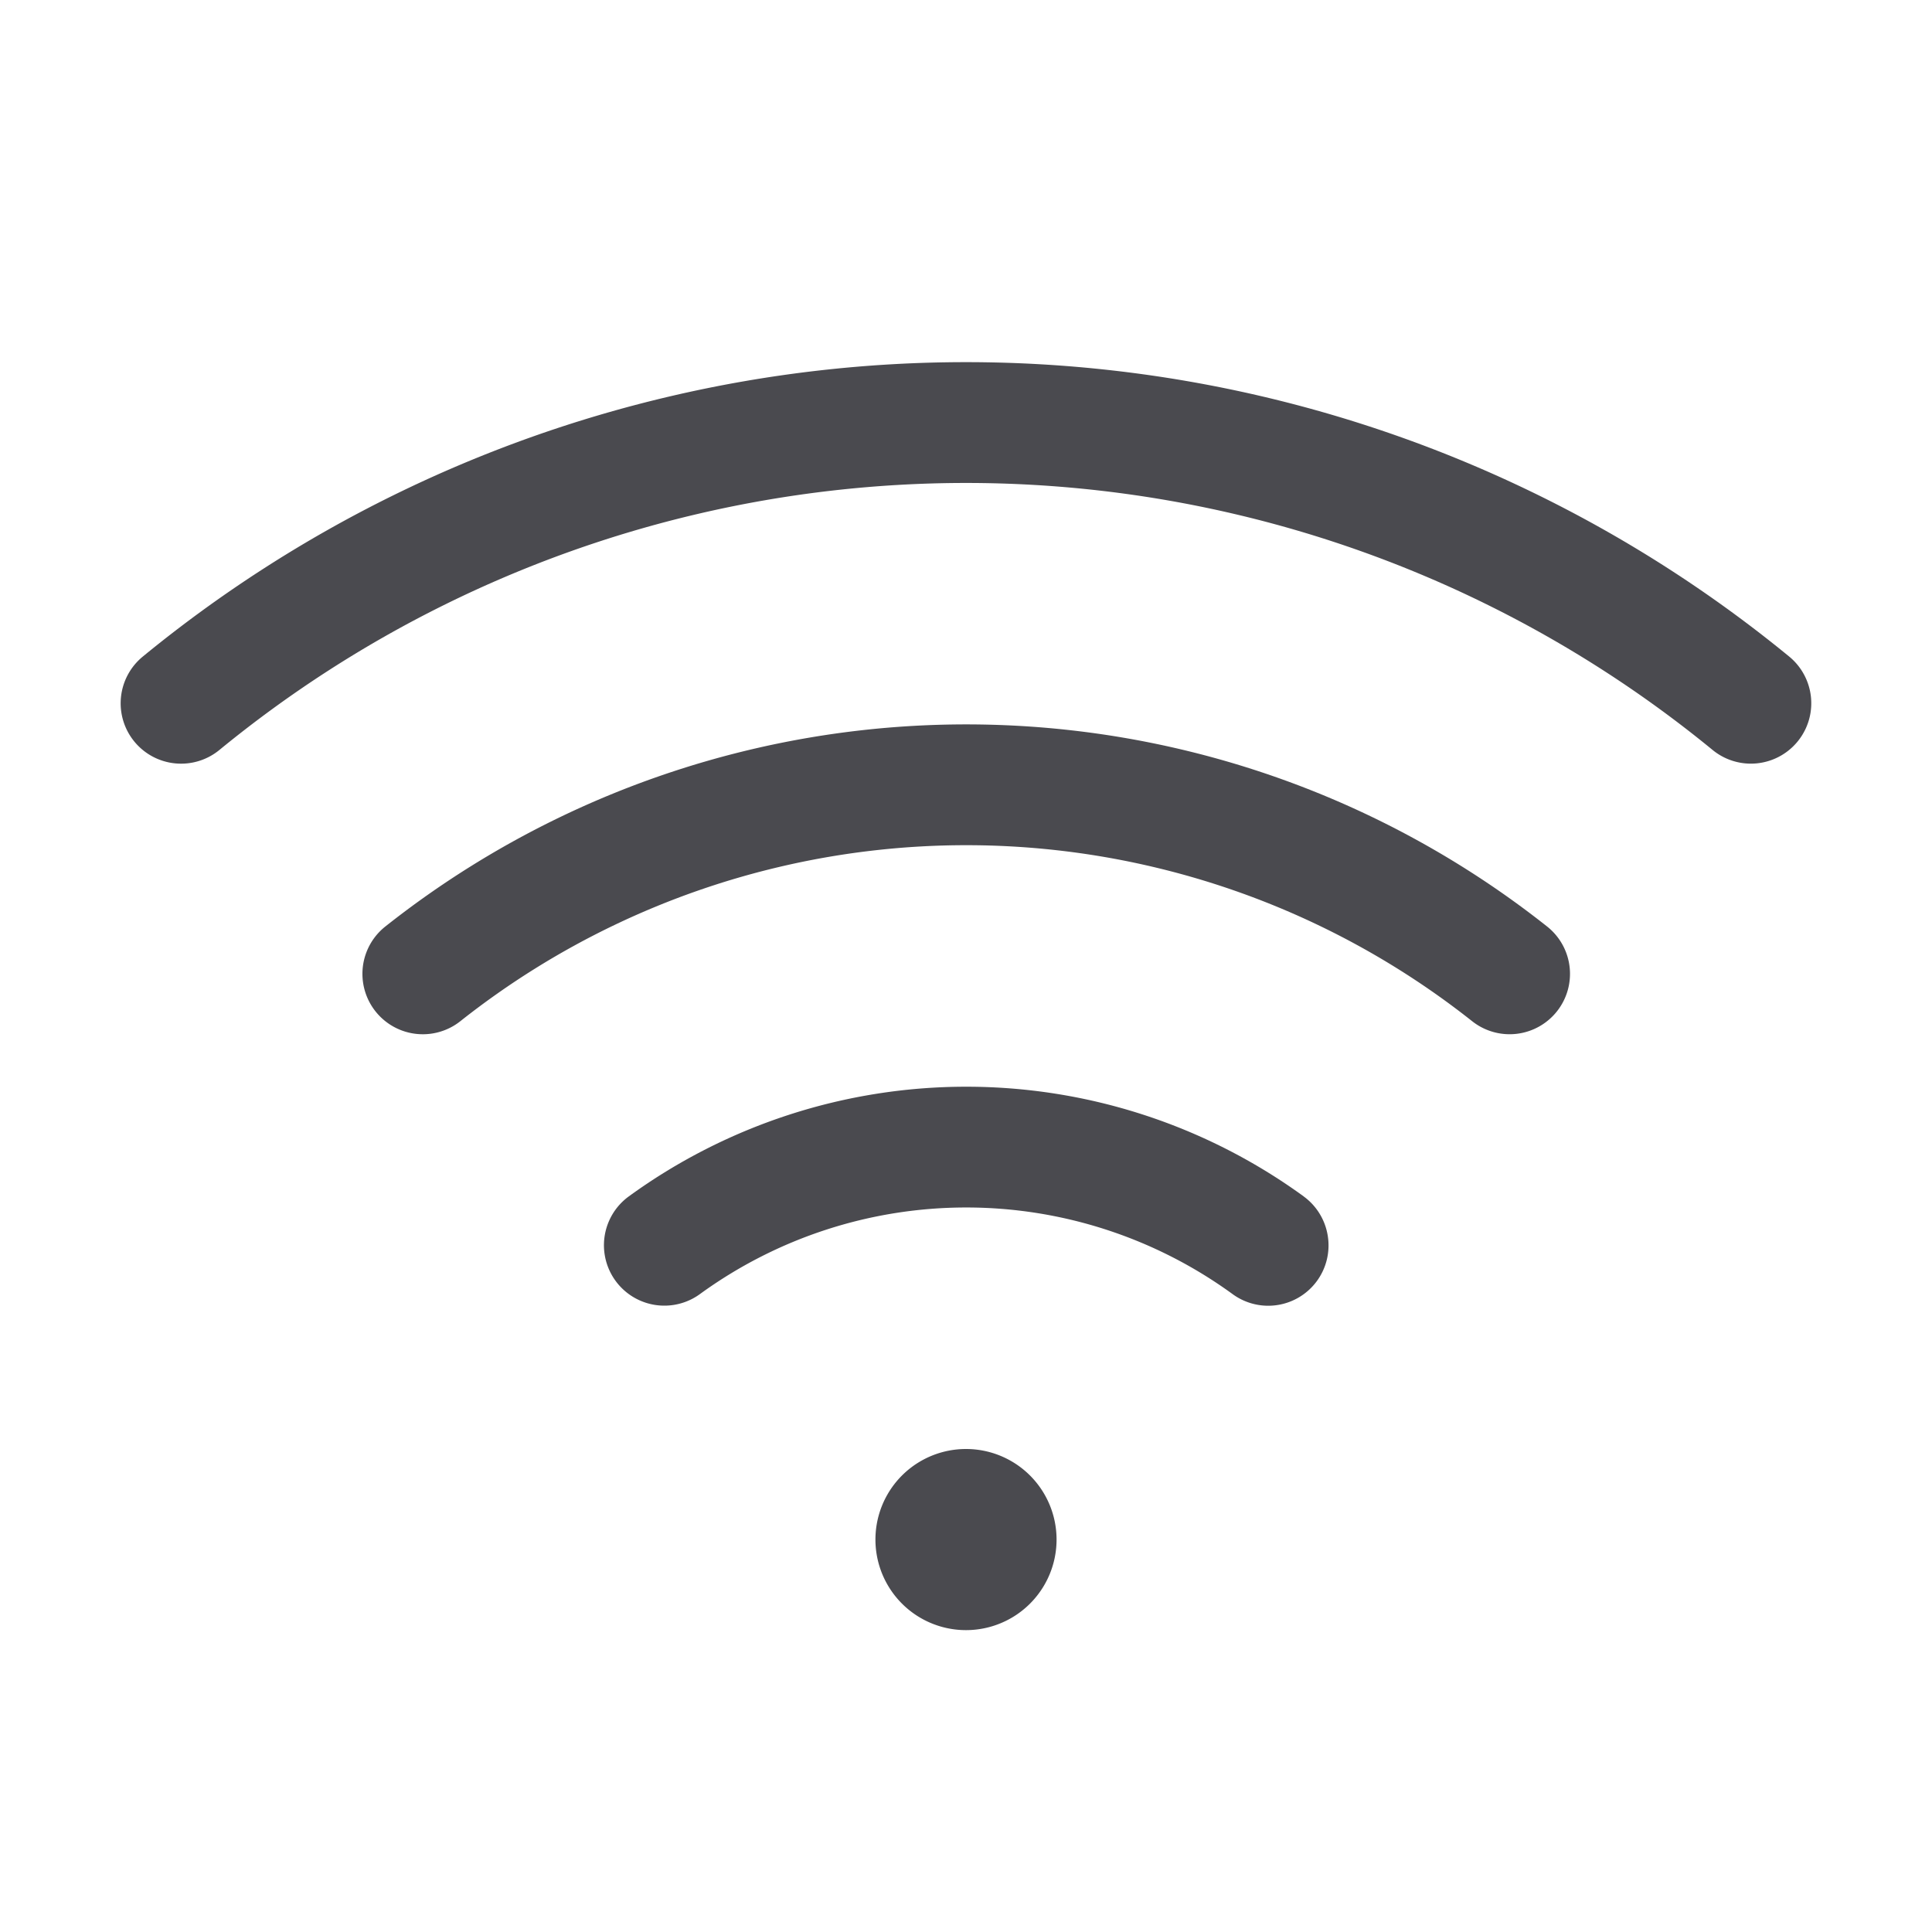 <svg xmlns="http://www.w3.org/2000/svg" width="32" height="32" fill="none" viewBox="0 0 32 32">
  <path fill="#4A4A4F" d="M17.5 25.5a1.5 1.5 0 1 1-3 0 1.5 1.5 0 0 1 3 0Zm12.135-14.625a21.5 21.5 0 0 0-27.27 0 1 1 0 0 0 .537 1.769 1 1 0 0 0 .733-.223 19.5 19.5 0 0 1 24.73 0 1 1 0 1 0 1.27-1.546Zm-4.01 4.471a15.5 15.5 0 0 0-19.243 0 1 1 0 0 0 1.243 1.568 13.5 13.5 0 0 1 16.758 0 1 1 0 1 0 1.242-1.568Zm-4.032 4.47a9.506 9.506 0 0 0-11.178 0 1 1 0 1 0 1.178 1.618 7.5 7.5 0 0 1 8.822 0 .999.999 0 0 0 1.577-.964 1 1 0 0 0-.4-.654Z"/>
</svg>
